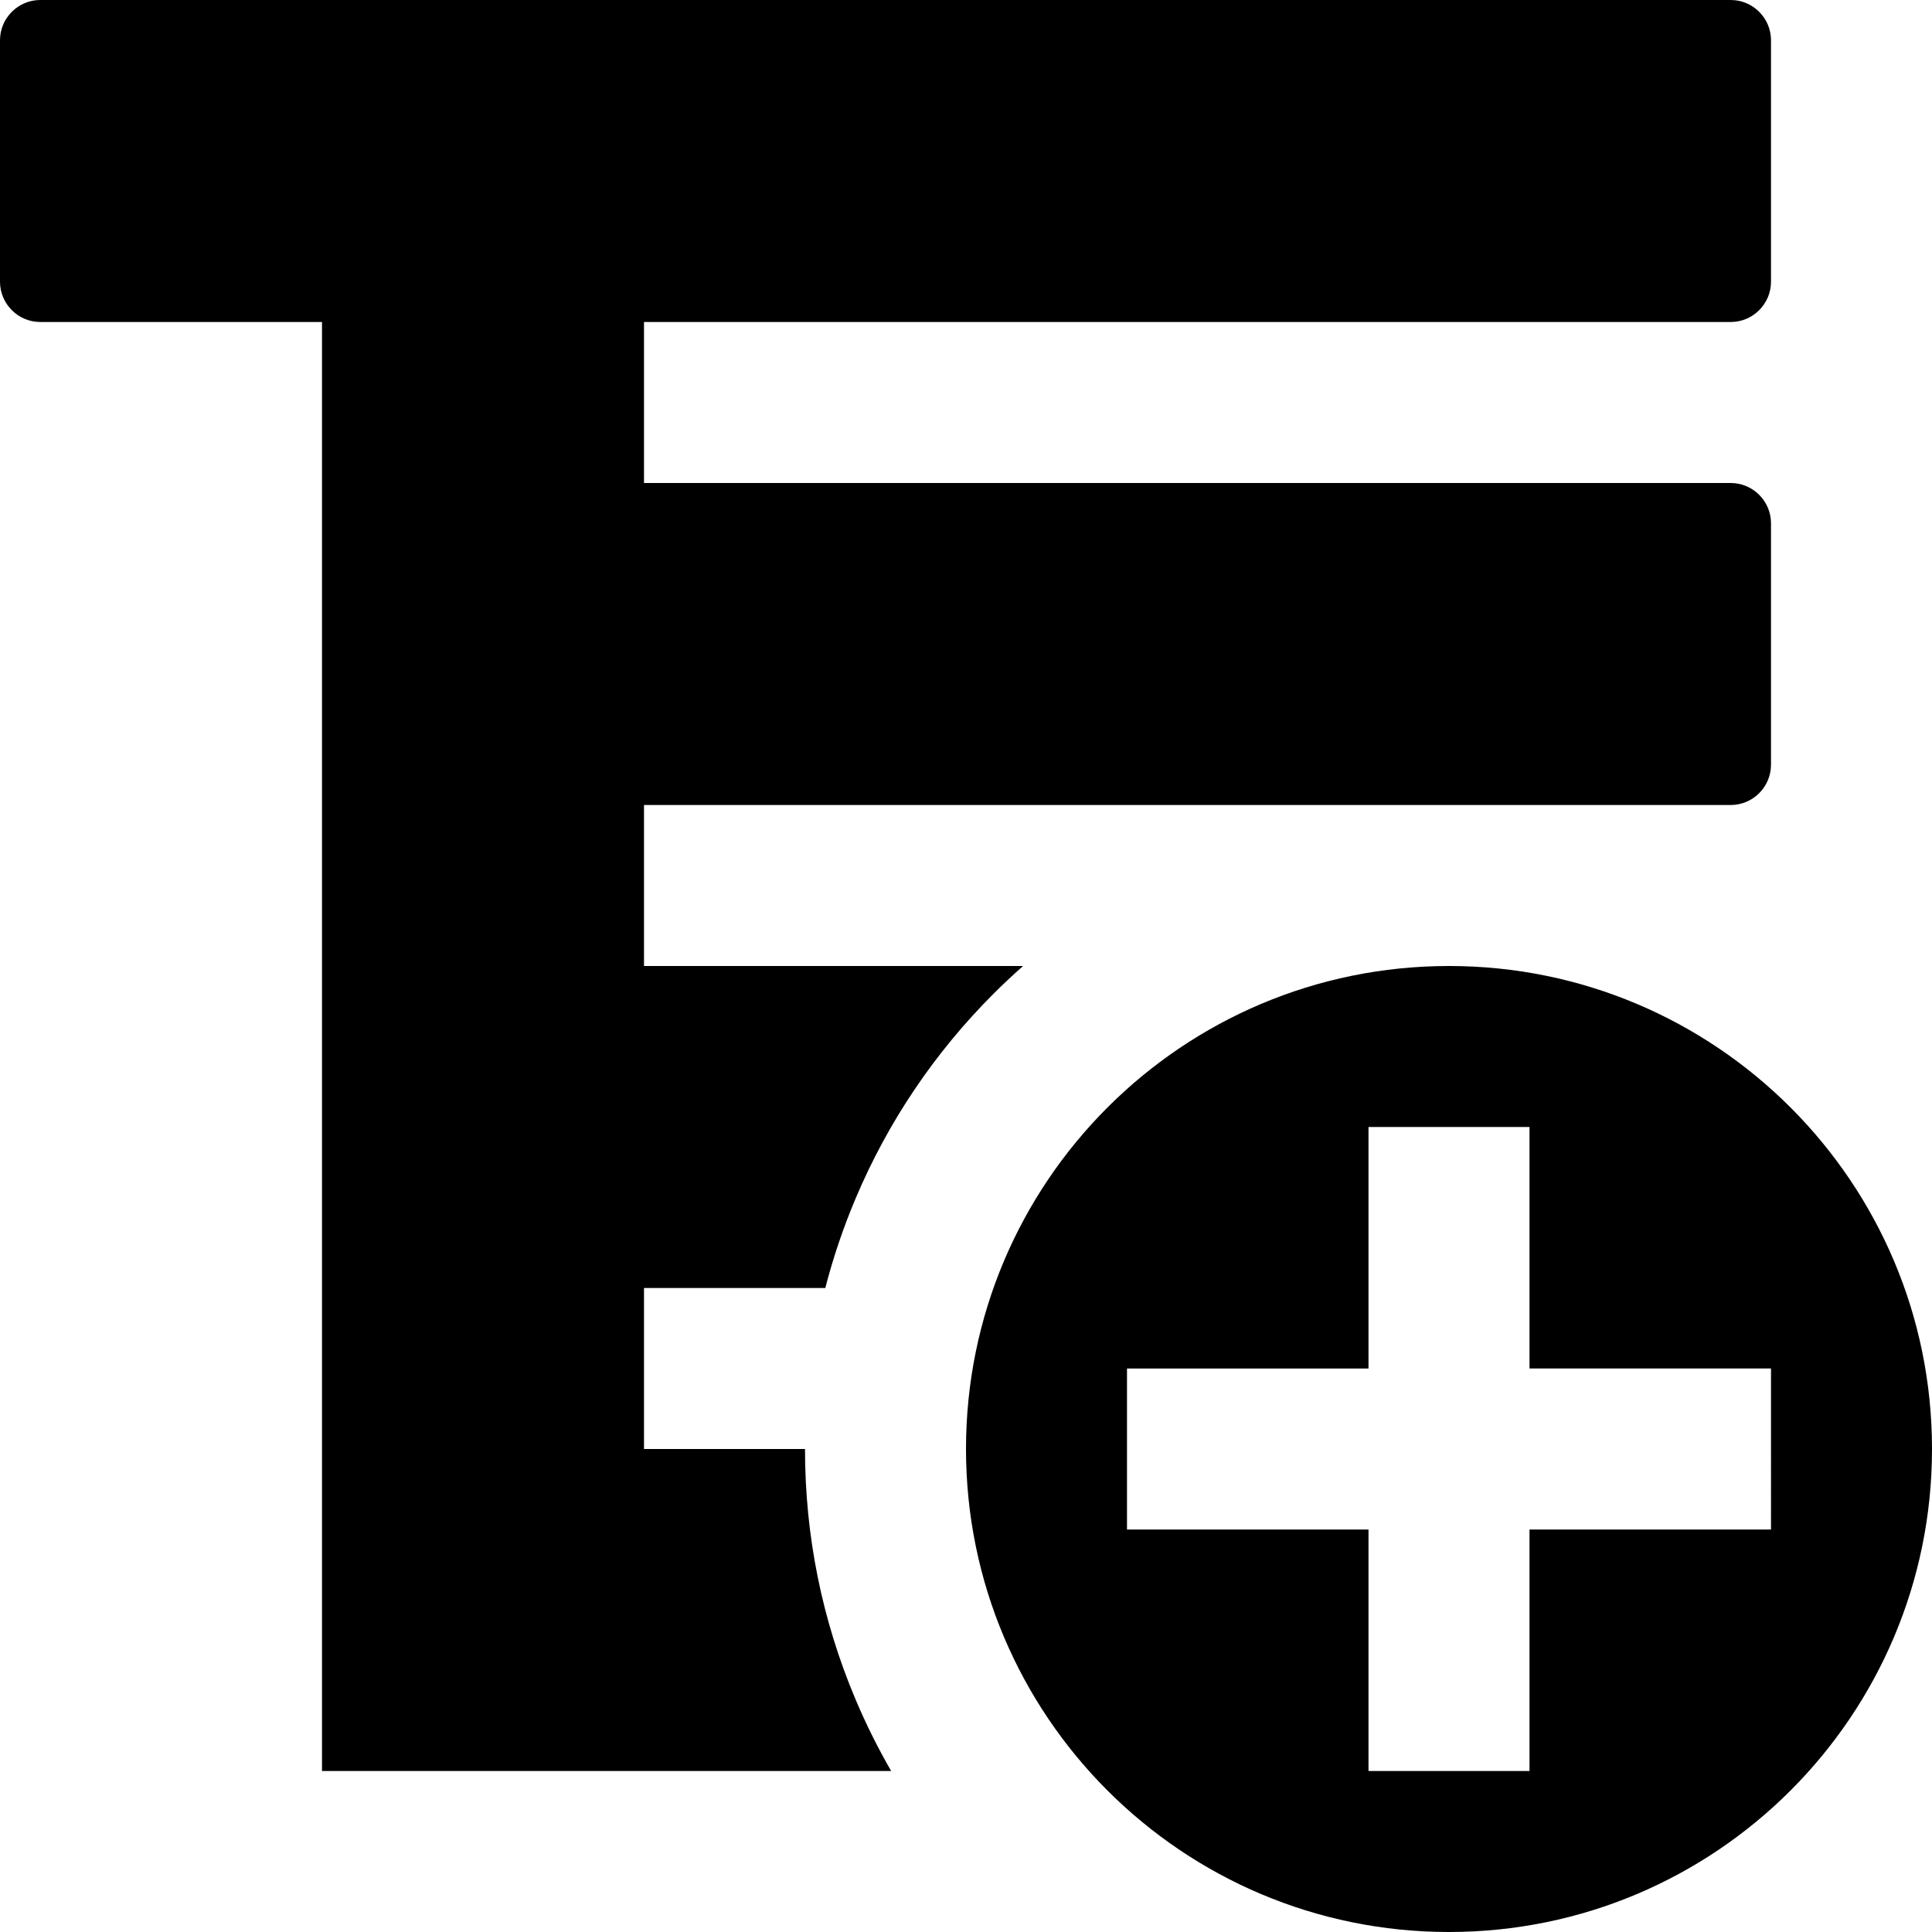 <?xml version="1.0" encoding="utf-8"?>
<!-- Generator: Adobe Illustrator 16.0.1, SVG Export Plug-In . SVG Version: 6.00 Build 0)  -->
<!DOCTYPE svg PUBLIC "-//W3C//DTD SVG 1.1//EN" "http://www.w3.org/Graphics/SVG/1.1/DTD/svg11.dtd">
<svg version="1.1" id="Layer_1" xmlns="http://www.w3.org/2000/svg" xmlns:xlink="http://www.w3.org/1999/xlink" x="0px" y="0px"
	 width="1152px" height="1152px" viewBox="0 0 1152 1152" enable-background="new 0 0 1152 1152" xml:space="preserve">
<path d="M510.219,1013.497C490.167,966.094,480,915.795,480,864h-96v-96h108.102c4.69-18.179,10.73-36.035,18.117-53.497
	c19.346-45.736,47.021-86.793,82.257-122.027c5.698-5.698,11.563-11.177,17.562-16.476H384v-96h648c13.2,0,24-10.8,24-24V312
	c0-13.2-10.8-24-24-24H384v-96h648c13.2,0,24-10.8,24-24V24c0-13.2-10.8-24-24-24H24C10.8,0,0,10.8,0,24v144c0,13.2,10.8,24,24,24
	h168v864h108h231.38C523.491,1042.336,516.421,1028.16,510.219,1013.497z"/>
<path d="M864,576c-159.047,0-288,128.953-288,288s128.953,288,288,288s288-128.953,288-288S1023.047,576,864,576z M1056,912H912v144
	h-96V912H672v-96h144V672h96v144h144V912z"/>
</svg>
